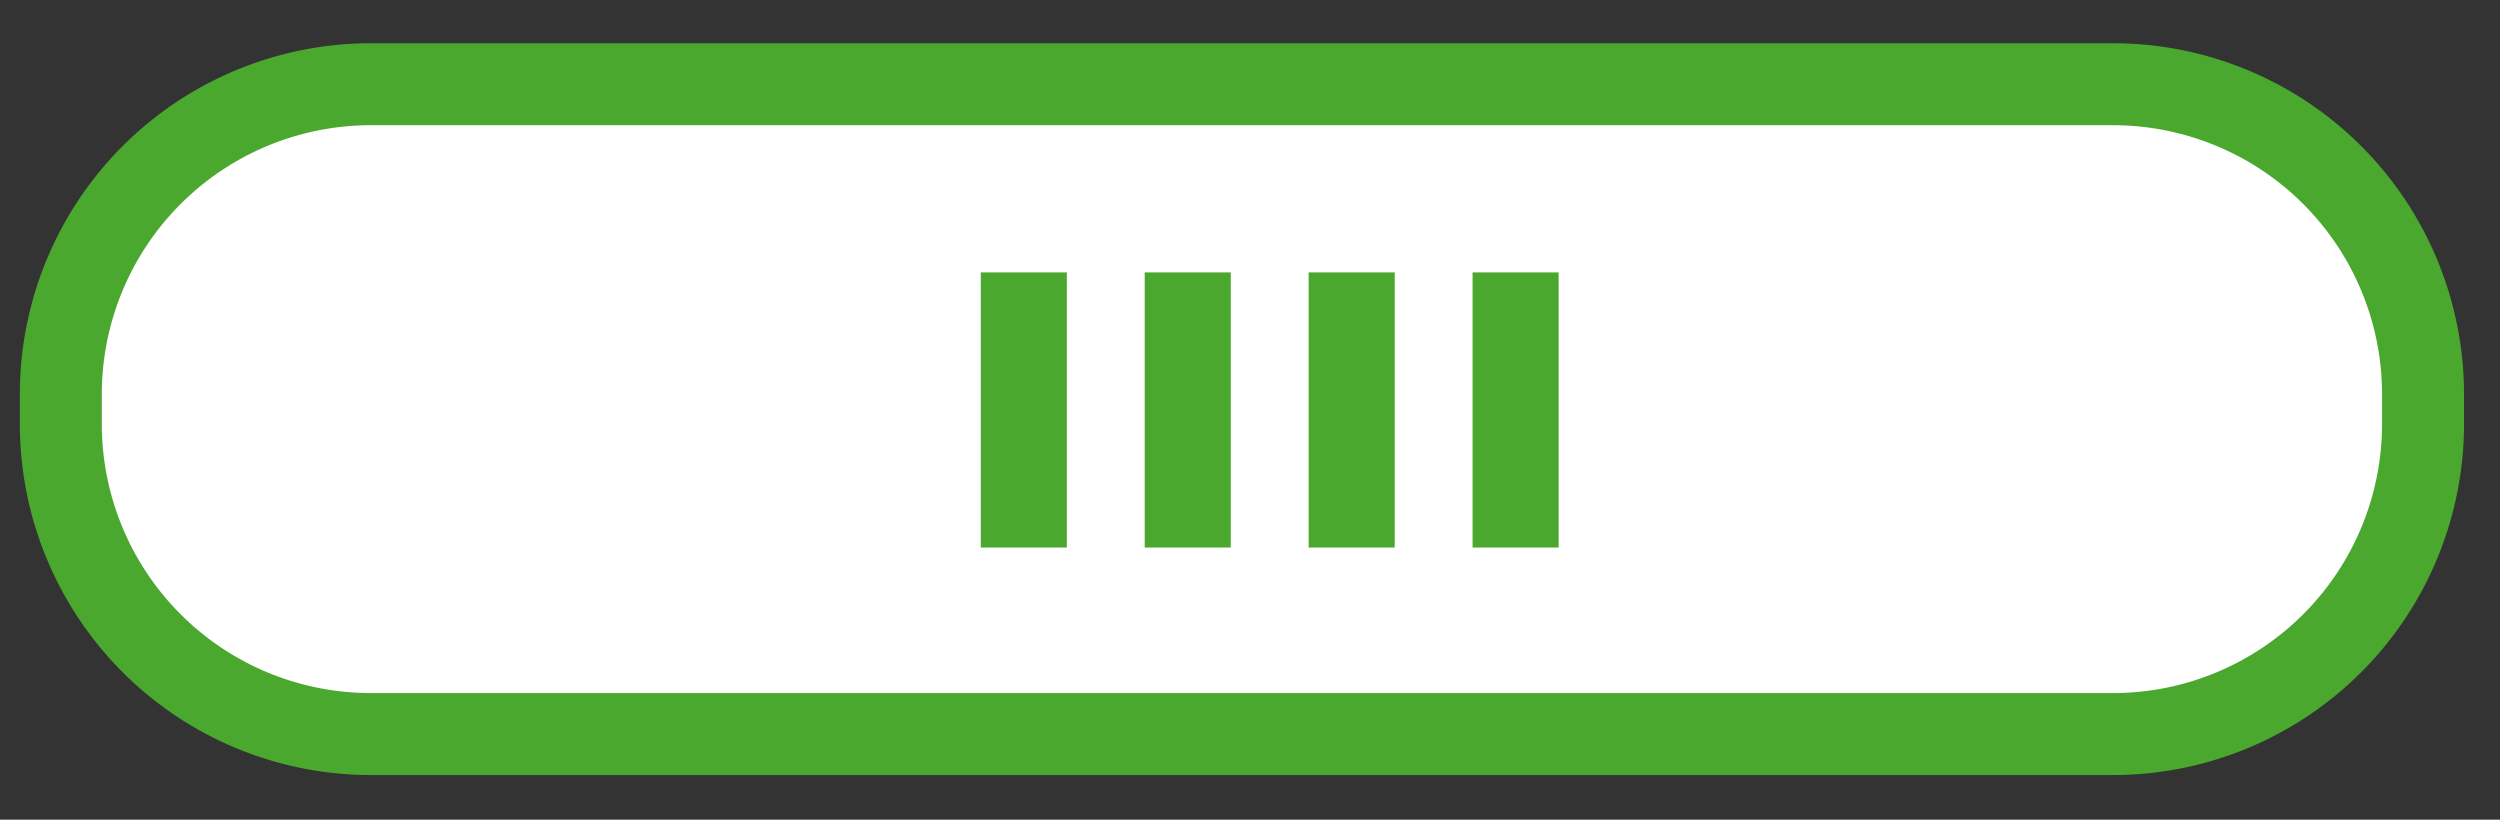 <svg xmlns="http://www.w3.org/2000/svg" width="61" height="20" viewBox="0 0 61 20">
  <rect x="0" y="0" width="61" height="20" fill="#333333" stroke="none"/>
  <defs>
    <style>
      .cls-1 {
        fill: #fff;
        stroke: #4ba82e;
        stroke-linejoin: round;
        stroke-width: 2px;
      }

      .cls-1, .cls-2 {
        fill-rule: evenodd;
      }

      .cls-2 {
        fill: #4ba82e;
      }
    </style>
  </defs>
  <path class="cls-1" d="M9.05,2.055H51.556a7.566,7.566,0,0,1,7.566,7.566v0.724a7.566,7.566,0,0,1-7.566,7.566H9.05a7.566,7.566,0,0,1-7.566-7.566V9.622A7.566,7.566,0,0,1,9.05,2.055Z"/>
  <path class="cls-2" d="M23.931,6.646h2.1v6.713h-2.1V6.646Zm4,0h2.1v6.713h-2.1V6.646Zm4,0h2.1v6.713h-2.1V6.646Zm4,0h2.1v6.713h-2.1V6.646Z"/>
</svg>

